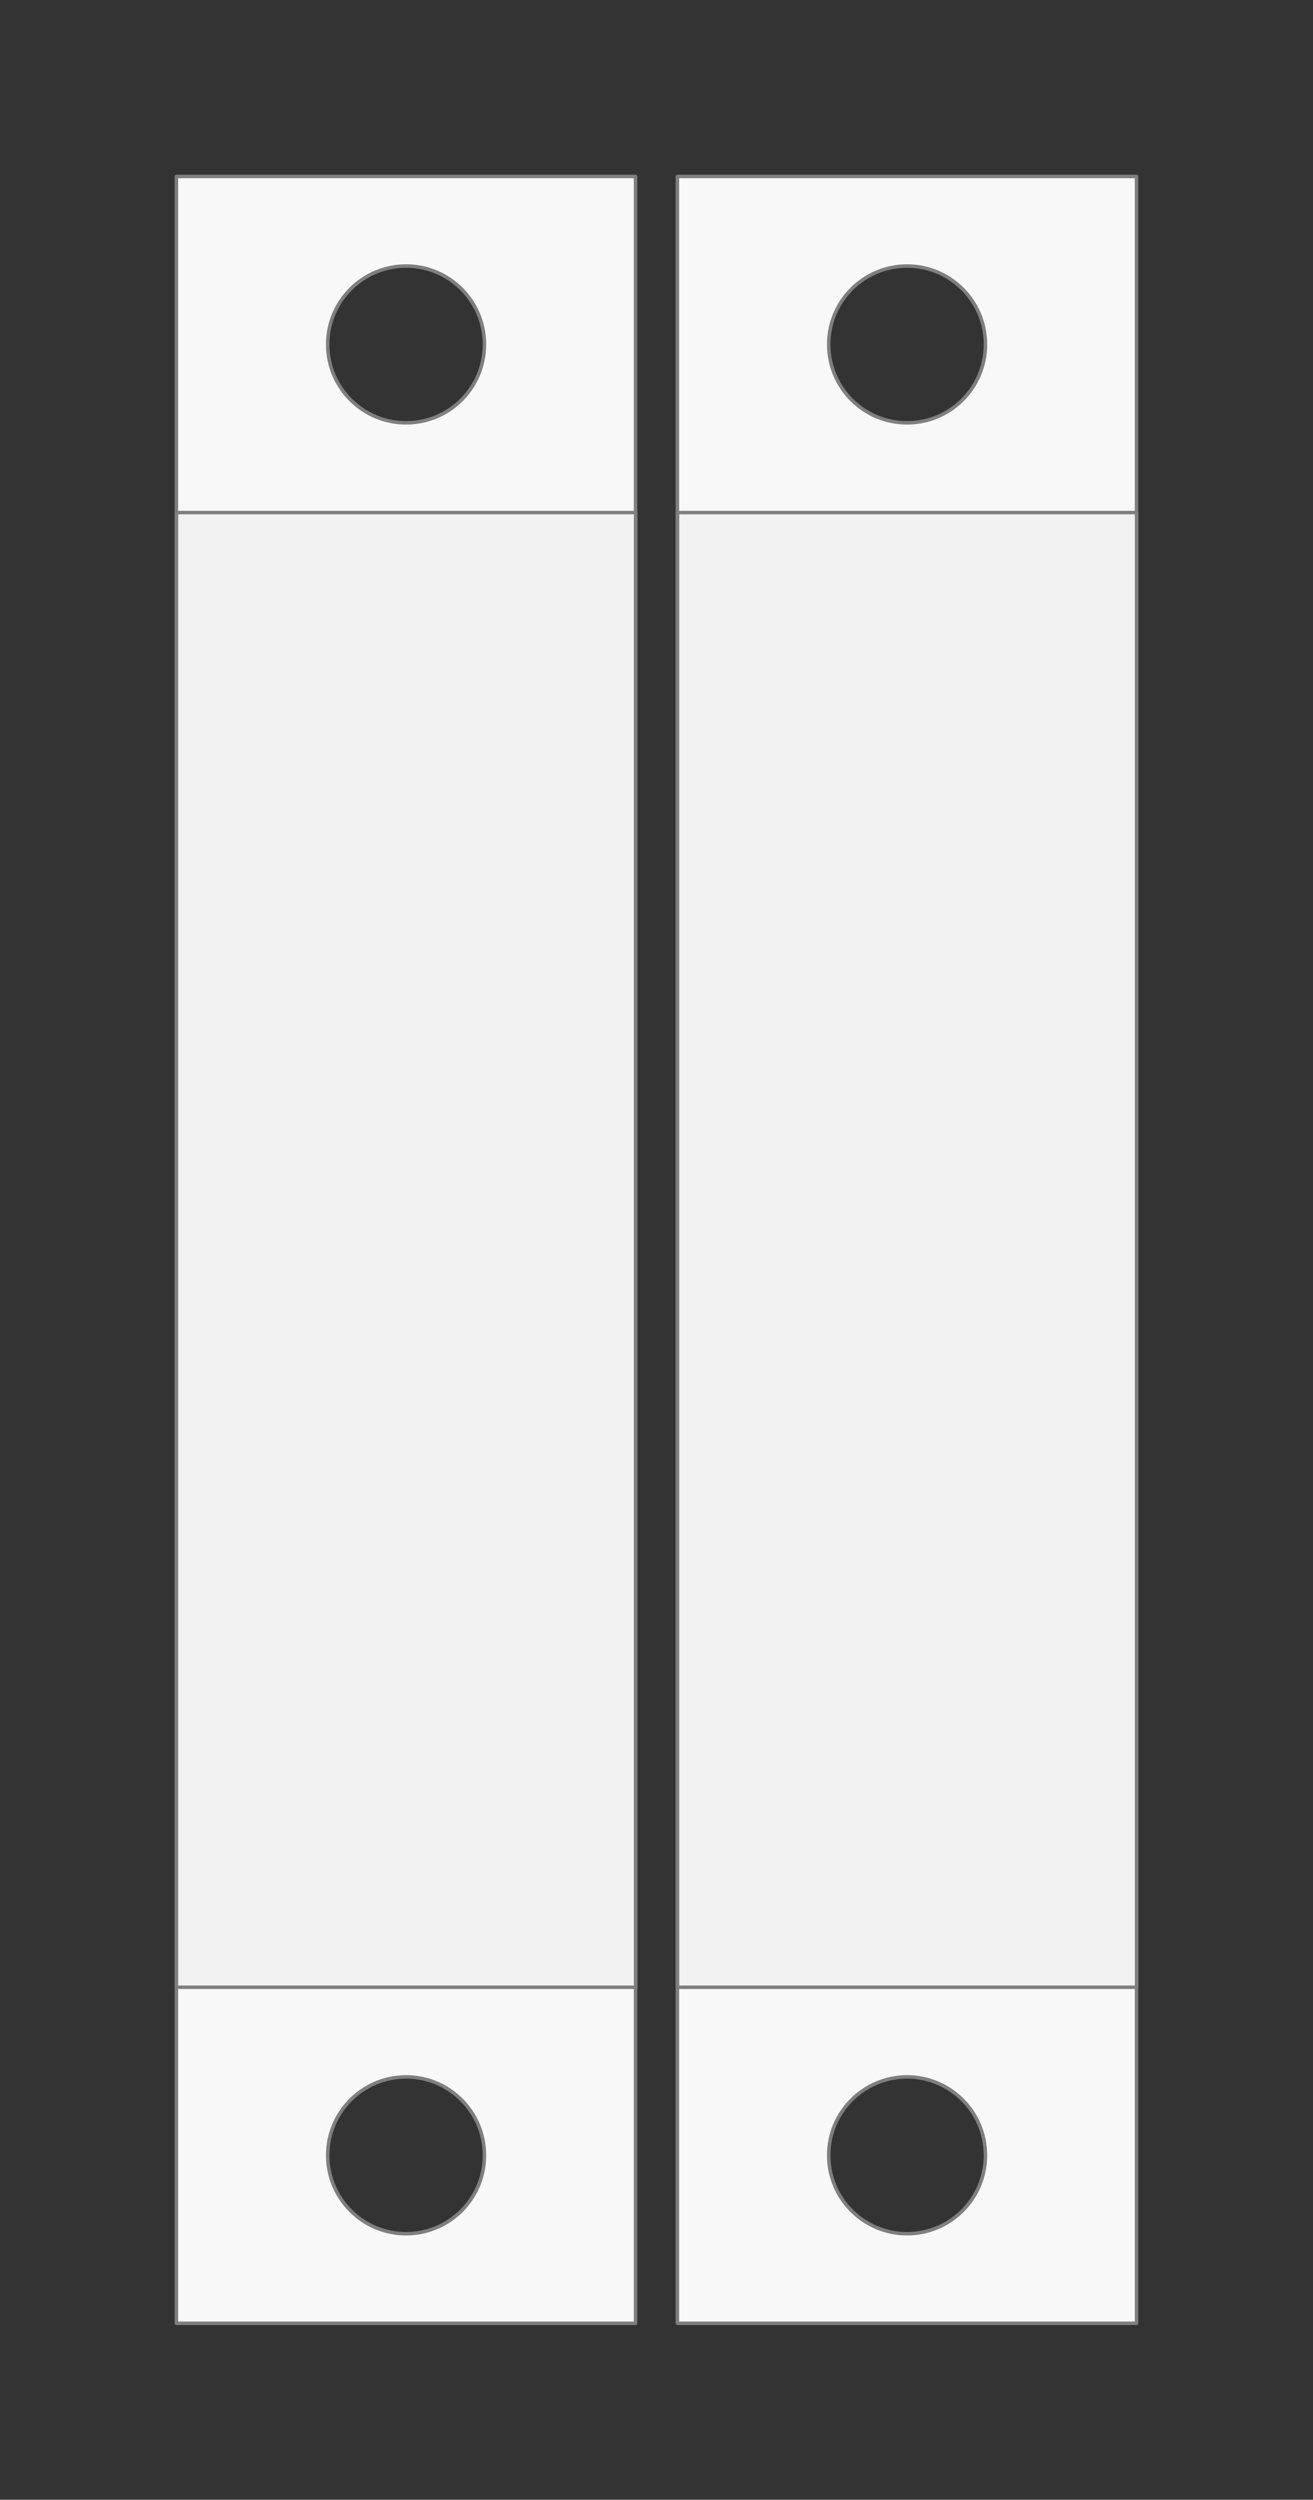 <?xml version="1.0" encoding="UTF-8" standalone="no"?>
<!-- Created with Inkscape (http://www.inkscape.org/) -->

<svg
   xmlns:dc="http://purl.org/dc/elements/1.1/"
   xmlns:cc="http://creativecommons.org/ns#"
   xmlns:rdf="http://www.w3.org/1999/02/22-rdf-syntax-ns#"
   xmlns:svg="http://www.w3.org/2000/svg"
   xmlns="http://www.w3.org/2000/svg"
   xmlns:sodipodi="http://sodipodi.sourceforge.net/DTD/sodipodi-0.dtd"
   xmlns:inkscape="http://www.inkscape.org/namespaces/inkscape"
   width="187.942"
   height="357.656"
   id="svg2"
   version="1.1"
   inkscape:version="0.48.5 r10040"
   sodipodi:docname="door switch.svg"
   inkscape:export-filename="/home/bouni/projects/smoothieboard-graphics/components/door-switch.png"
   inkscape:export-xdpi="200"
   inkscape:export-ydpi="200">
  <rect width="100%" height="100%" fill="#333333" stroke="none"/>
  <defs
     id="defs4" />
  <sodipodi:namedview
     id="base"
     pagecolor="#ffffff"
     bordercolor="#666666"
     borderopacity="1.0"
     inkscape:pageopacity="0.0"
     inkscape:pageshadow="2"
     inkscape:zoom="1.4"
     inkscape:cx="134.24625"
     inkscape:cy="161.44901"
     inkscape:document-units="px"
     inkscape:current-layer="layer1"
     showgrid="false"
     inkscape:snap-center="true"
     inkscape:snap-bbox="true"
     inkscape:object-nodes="true"
     showguides="true"
     inkscape:guide-bbox="true"
     inkscape:snap-bbox-edge-midpoints="true"
     fit-margin-top="25"
     fit-margin-left="25"
     fit-margin-right="25"
     fit-margin-bottom="25"
     inkscape:window-width="1600"
     inkscape:window-height="841"
     inkscape:window-x="0"
     inkscape:window-y="0"
     inkscape:window-maximized="1">
    <sodipodi:guide
       orientation="0,1"
       position="91.228,308.367"
       id="guide3791" />
    <sodipodi:guide
       orientation="0,1"
       position="91.228,49.283"
       id="guide3811" />
    <sodipodi:guide
       orientation="1,0"
       position="58.121,332.664"
       id="guide3813" />
  </sodipodi:namedview>
  <g
     inkscape:label="Layer 1"
     inkscape:groupmode="layer"
     id="layer1"
     transform="translate(-97.594,-45.656)">
    <g
       id="g3877">
      <g
         id="g3849">
        <path
           style="fill:#f8f8f8;fill-opacity:1;stroke:#7f7f7f;stroke-width:0.5;stroke-linecap:square;stroke-linejoin:round;stroke-miterlimit:4;stroke-opacity:1;stroke-dasharray:none;stroke-dashoffset:63"
           d="m 122.844,70.906 0,307.156 65.719,0 0,-307.156 -65.719,0 z m 32.875,12.812 c 6.194,0 11.219,5.024 11.219,11.219 0,6.194 -5.024,11.219 -11.219,11.219 -6.194,0 -11.219,-5.024 -11.219,-11.219 0,-6.194 5.024,-11.219 11.219,-11.219 z m 0,259.094 c 6.194,0 11.219,5.024 11.219,11.219 0,6.194 -5.024,11.219 -11.219,11.219 -6.194,0 -11.219,-5.024 -11.219,-11.219 0,-6.194 5.024,-11.219 11.219,-11.219 z"
           id="rect2985"
           inkscape:connector-curvature="0" />
        <rect
           style="fill:#f2f2f2;fill-opacity:1;stroke:#7f7f7f;stroke-width:0.5;stroke-linecap:square;stroke-linejoin:round;stroke-miterlimit:4;stroke-opacity:1;stroke-dasharray:none;stroke-dashoffset:63"
           id="rect2985-4"
           width="65.714"
           height="210.99"
           x="122.857"
           y="118.993"
           rx="0"
           ry="0" />
      </g>
      <g
         id="g3849-0"
         transform="translate(71.714,0)">
        <path
           style="fill:#f8f8f8;fill-opacity:1;stroke:#7f7f7f;stroke-width:0.5;stroke-linecap:square;stroke-linejoin:round;stroke-miterlimit:4;stroke-opacity:1;stroke-dasharray:none;stroke-dashoffset:63"
           d="m 122.844,70.906 0,307.156 65.719,0 0,-307.156 -65.719,0 z m 32.875,12.812 c 6.194,0 11.219,5.024 11.219,11.219 0,6.194 -5.024,11.219 -11.219,11.219 -6.194,0 -11.219,-5.024 -11.219,-11.219 0,-6.194 5.024,-11.219 11.219,-11.219 z m 0,259.094 c 6.194,0 11.219,5.024 11.219,11.219 0,6.194 -5.024,11.219 -11.219,11.219 -6.194,0 -11.219,-5.024 -11.219,-11.219 0,-6.194 5.024,-11.219 11.219,-11.219 z"
           id="rect2985-43"
           inkscape:connector-curvature="0" />
        <rect
           style="fill:#f2f2f2;fill-opacity:1;stroke:#7f7f7f;stroke-width:0.5;stroke-linecap:square;stroke-linejoin:round;stroke-miterlimit:4;stroke-opacity:1;stroke-dasharray:none;stroke-dashoffset:63"
           id="rect2985-4-5"
           width="65.714"
           height="210.99"
           x="122.857"
           y="118.993"
           rx="0"
           ry="0" />
      </g>
    </g>
  </g>
</svg>
